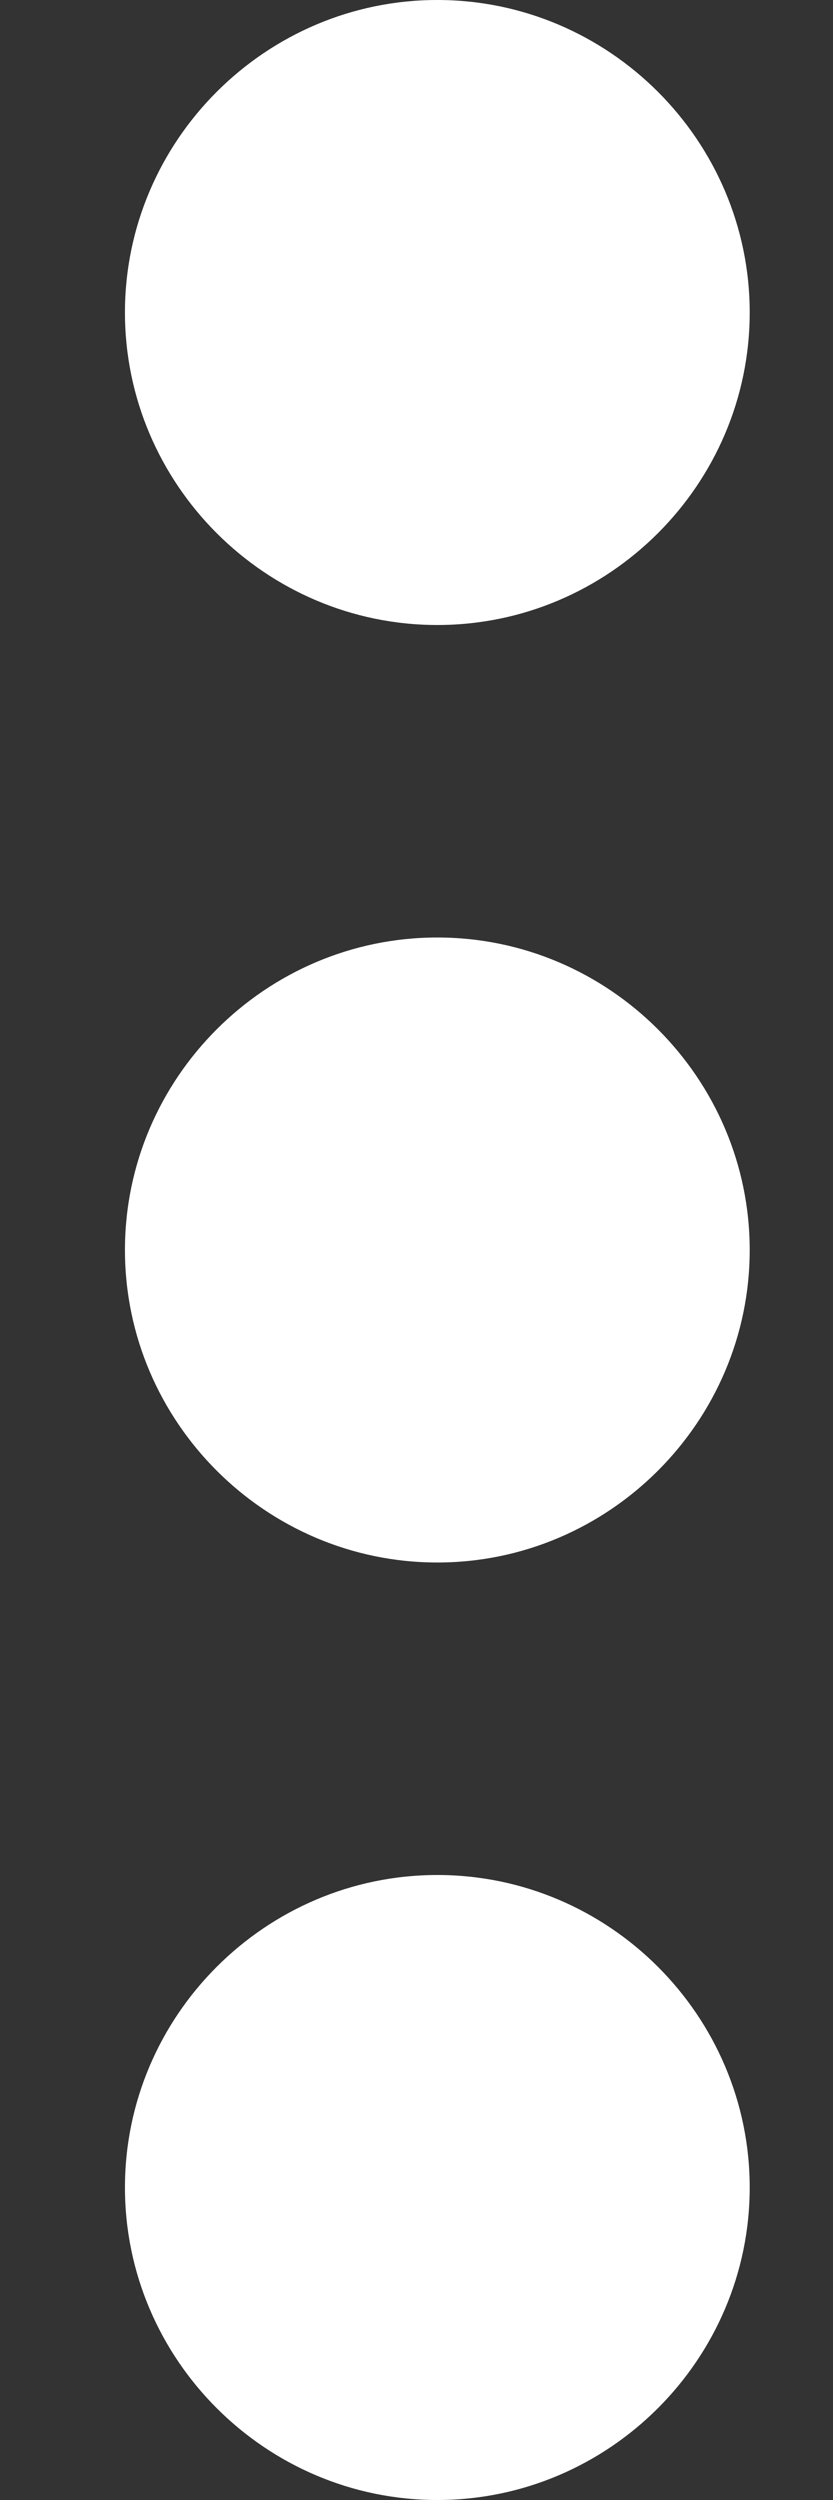 <svg width="5" height="15" viewBox="0 0 5 15" fill="none" xmlns="http://www.w3.org/2000/svg">
<rect x="0" y="0" width="5" height="15" fill="#333333" stroke="none"/>
<path d="M2.625 3.75C1.594 3.75 0.75 2.906 0.75 1.875C0.75 0.844 1.594 0 2.625 0C3.656 0 4.5 0.844 4.5 1.875C4.5 2.906 3.656 3.75 2.625 3.75ZM2.625 5.625C3.656 5.625 4.5 6.469 4.5 7.5C4.5 8.531 3.656 9.375 2.625 9.375C1.594 9.375 0.75 8.531 0.75 7.5C0.75 6.469 1.594 5.625 2.625 5.625ZM2.625 11.25C3.656 11.25 4.5 12.094 4.5 13.125C4.5 14.156 3.656 15 2.625 15C1.594 15 0.75 14.156 0.75 13.125C0.75 12.094 1.594 11.25 2.625 11.25Z" fill="white"/>
</svg>
